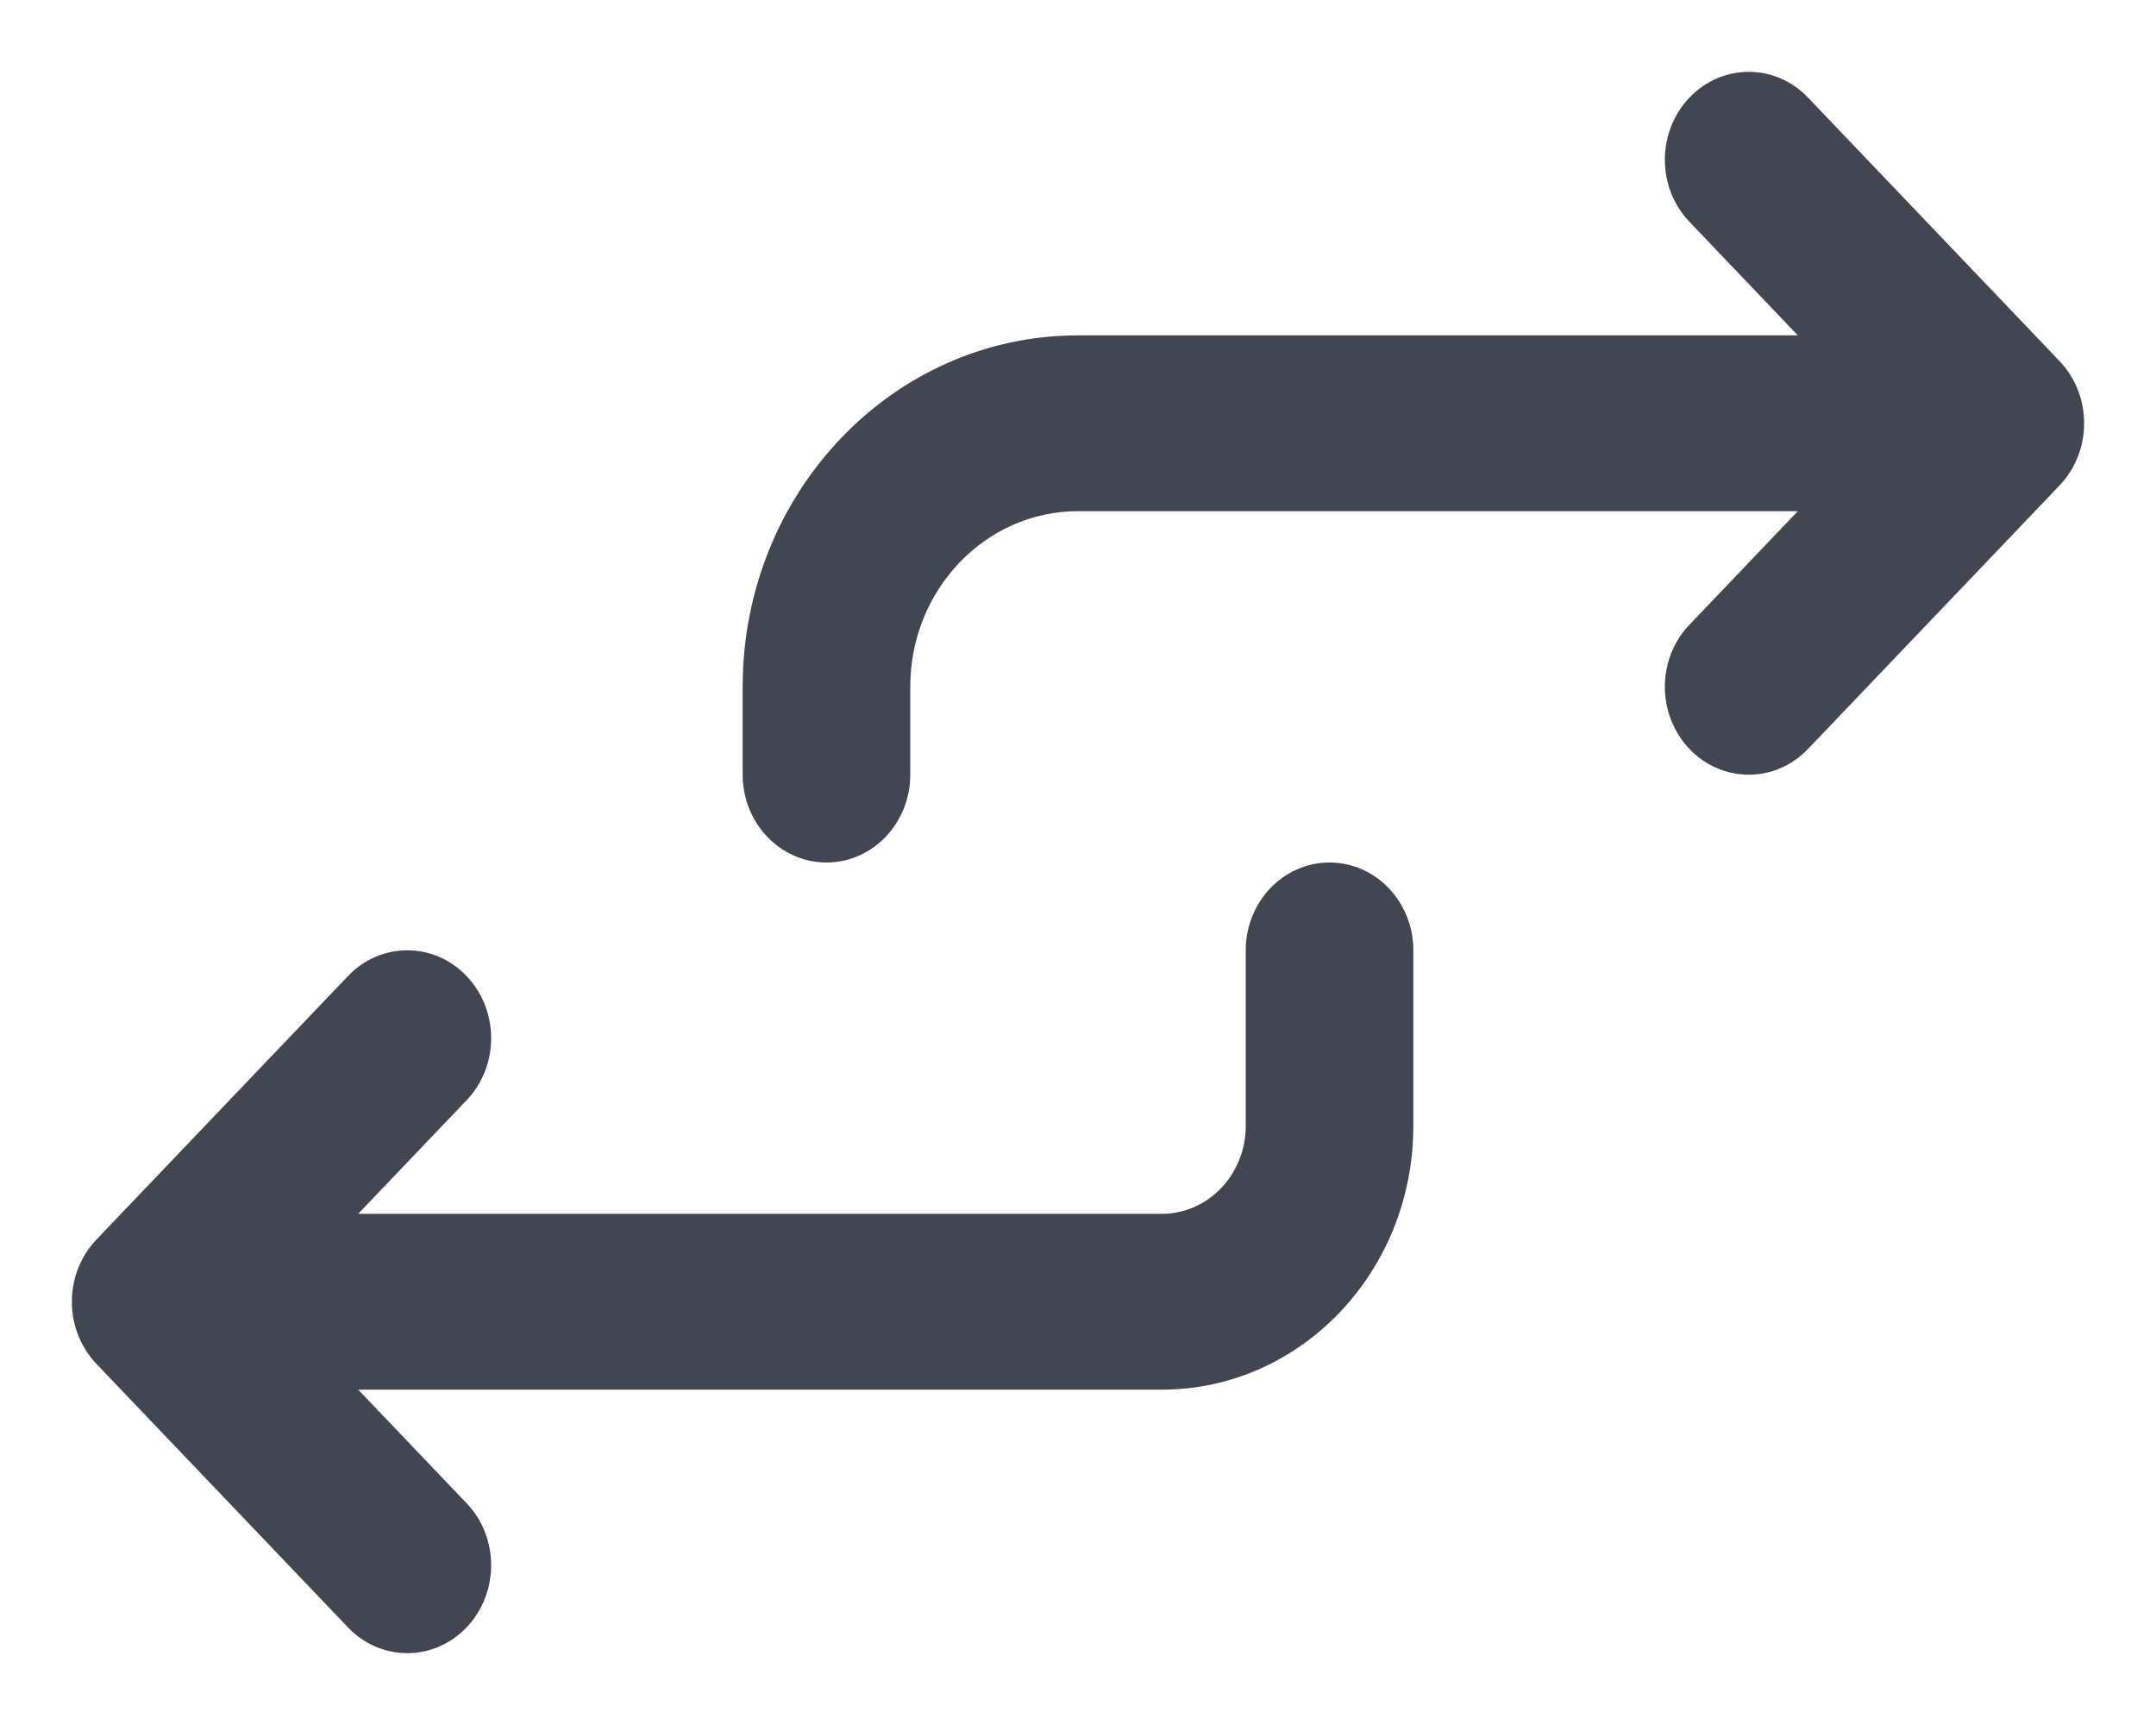 <svg width="15" height="12" viewBox="0 0 15 12" fill="none" xmlns="http://www.w3.org/2000/svg">
<path fill-rule="evenodd" clip-rule="evenodd" d="M12.579 5.21C12.351 5.449 11.982 5.449 11.754 5.21C11.526 4.971 11.526 4.584 11.754 4.346L12.508 3.556H7.5C6.856 3.556 6.333 4.103 6.333 4.778V5.389C6.333 5.726 6.072 6 5.75 6C5.428 6 5.167 5.726 5.167 5.389V4.778C5.167 3.428 6.211 2.333 7.5 2.333H12.508L11.754 1.543C11.526 1.305 11.526 0.918 11.754 0.679C11.982 0.44 12.351 0.44 12.579 0.679L14.288 2.469C14.295 2.477 14.302 2.484 14.309 2.492C14.426 2.604 14.5 2.765 14.5 2.944C14.5 3.124 14.426 3.285 14.309 3.397C14.302 3.405 14.295 3.412 14.288 3.42L12.579 5.21ZM9.833 6.611C9.833 6.274 9.572 6 9.25 6C8.928 6 8.667 6.274 8.667 6.611V7.833C8.667 8.171 8.405 8.444 8.083 8.444H2.492L3.246 7.654C3.474 7.416 3.474 7.029 3.246 6.79C3.018 6.551 2.649 6.551 2.421 6.79L0.712 8.58C0.705 8.588 0.698 8.595 0.691 8.603C0.574 8.715 0.5 8.876 0.5 9.056C0.5 9.235 0.574 9.396 0.691 9.508C0.698 9.516 0.705 9.523 0.712 9.531L2.421 11.321C2.649 11.56 3.018 11.56 3.246 11.321C3.474 11.082 3.474 10.695 3.246 10.457L2.492 9.667H8.083C9.05 9.667 9.833 8.846 9.833 7.833V6.611Z" fill="#131727" fill-opacity="0.8"/>
</svg>
